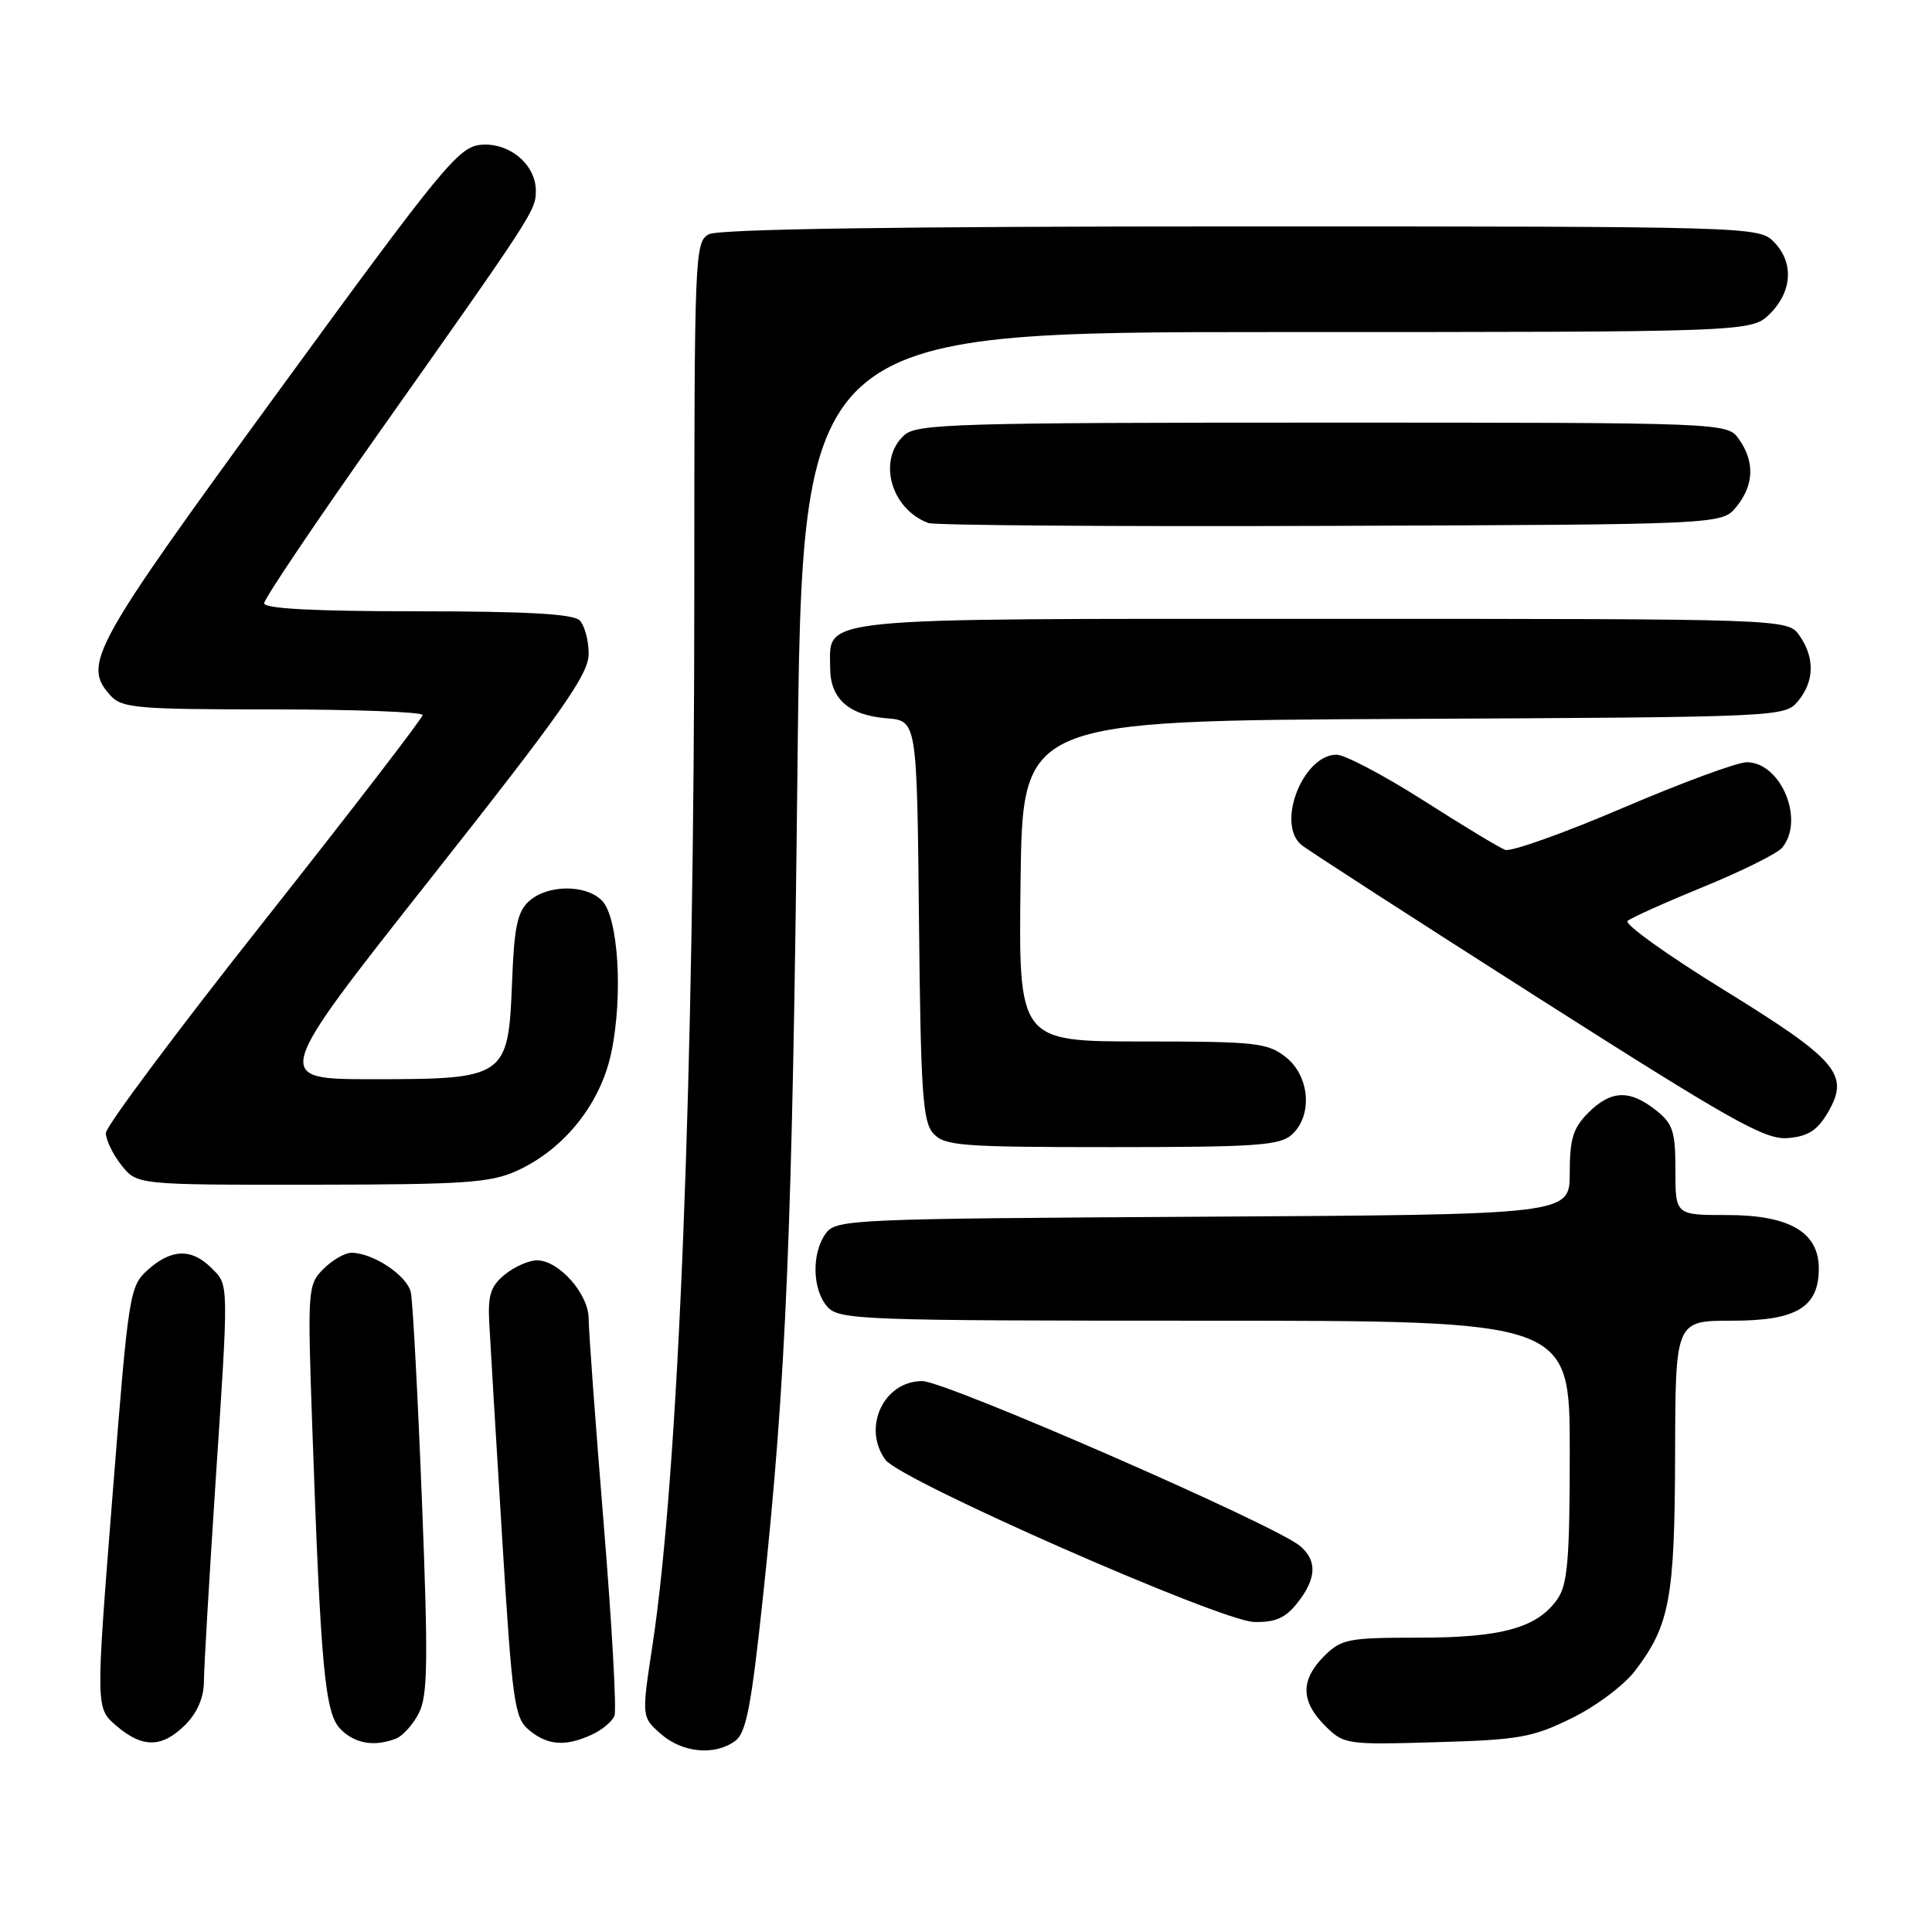 <?xml version="1.0" encoding="UTF-8" standalone="no"?>
<!DOCTYPE svg PUBLIC "-//W3C//DTD SVG 1.1//EN" "http://www.w3.org/Graphics/SVG/1.1/DTD/svg11.dtd" >
<svg xmlns="http://www.w3.org/2000/svg" xmlns:xlink="http://www.w3.org/1999/xlink" version="1.1" viewBox="0 0 256 256">
 <g >
 <path fill="currentColor"
d=" M 97.41 230.69 C 98.88 229.62 99.55 226.11 101.11 211.48 C 104.18 182.73 105.00 163.03 105.67 101.75 C 106.30 44.00 106.30 44.00 169.20 44.00 C 232.09 44.00 232.09 44.00 234.55 41.55 C 237.52 38.57 237.70 34.70 235.00 32.00 C 233.04 30.04 231.67 30.00 164.43 30.00 C 119.08 30.00 95.21 30.35 93.93 31.04 C 92.07 32.04 92.00 33.61 92.00 77.98 C 92.00 142.89 89.93 195.06 86.46 218.00 C 85.01 227.50 85.01 227.50 87.56 229.75 C 90.41 232.26 94.70 232.67 97.41 230.69 Z  M 24.55 228.55 C 26.14 226.95 27.01 224.94 27.02 222.80 C 27.03 220.98 27.70 209.60 28.49 197.50 C 30.34 169.47 30.36 170.36 28.00 168.00 C 25.39 165.39 22.70 165.47 19.60 168.25 C 17.16 170.45 17.04 171.18 14.89 198.41 C 12.68 226.33 12.68 226.33 15.40 228.66 C 18.87 231.65 21.47 231.62 24.55 228.55 Z  M 52.46 230.38 C 53.35 230.04 54.71 228.53 55.49 227.02 C 56.68 224.72 56.75 220.25 55.91 198.89 C 55.36 184.93 54.70 172.50 54.44 171.27 C 53.97 169.03 49.44 166.00 46.55 166.00 C 45.70 166.00 44.04 166.96 42.86 168.14 C 40.78 170.22 40.74 170.77 41.37 188.89 C 42.50 221.17 43.05 227.05 45.14 229.14 C 47.05 231.05 49.59 231.48 52.46 230.38 Z  M 78.40 229.86 C 79.77 229.24 81.13 228.10 81.42 227.34 C 81.72 226.57 81.07 215.06 79.98 201.75 C 78.89 188.44 78.00 176.28 78.00 174.73 C 78.00 171.46 74.05 167.00 71.16 167.00 C 70.09 167.00 68.18 167.84 66.91 168.87 C 65.04 170.38 64.64 171.59 64.82 175.12 C 64.94 177.53 65.71 190.30 66.52 203.50 C 67.89 225.73 68.16 227.63 70.11 229.25 C 72.56 231.28 74.91 231.46 78.40 229.86 Z  M 208.26 227.67 C 211.43 226.12 215.19 223.31 216.63 221.42 C 221.25 215.36 221.91 211.84 221.96 192.75 C 222.00 175.00 222.00 175.00 229.50 175.00 C 238.06 175.00 241.00 173.23 241.00 168.07 C 241.00 163.27 237.10 161.00 228.87 161.00 C 222.00 161.00 222.00 161.00 222.00 155.07 C 222.00 149.86 221.68 148.90 219.37 147.07 C 215.90 144.35 213.45 144.46 210.45 147.45 C 208.44 149.47 208.00 150.90 208.00 155.43 C 208.00 160.94 208.00 160.94 159.42 161.22 C 112.65 161.49 110.78 161.57 109.42 163.44 C 107.51 166.06 107.63 170.93 109.65 173.17 C 111.21 174.89 114.09 175.00 159.65 175.00 C 208.00 175.00 208.00 175.00 208.00 192.28 C 208.00 206.63 207.72 209.95 206.37 211.88 C 203.70 215.70 199.01 217.00 187.99 217.00 C 178.62 217.00 177.74 217.17 175.45 219.45 C 172.31 222.60 172.34 225.43 175.56 228.65 C 178.06 231.15 178.35 231.20 190.31 230.85 C 201.27 230.54 203.08 230.22 208.26 227.67 Z  M 171.93 212.37 C 174.46 209.15 174.56 206.78 172.25 204.84 C 168.88 202.02 125.30 183.00 122.20 183.00 C 117.09 183.00 114.21 189.17 117.33 193.44 C 119.33 196.17 161.73 214.81 166.18 214.92 C 169.02 214.98 170.33 214.40 171.93 212.37 Z  M 68.50 155.13 C 74.78 152.28 79.61 146.21 81.01 139.43 C 82.58 131.88 81.93 121.50 79.75 119.32 C 77.59 117.16 72.54 117.21 70.11 119.40 C 68.55 120.81 68.13 122.82 67.85 130.16 C 67.36 142.77 67.03 143.00 49.42 143.00 C 36.06 143.00 36.06 143.00 57.03 116.44 C 74.55 94.26 78.00 89.35 78.00 86.64 C 78.00 84.86 77.46 82.86 76.80 82.20 C 75.95 81.35 69.76 81.00 55.30 81.00 C 41.65 81.00 35.00 80.65 35.00 79.94 C 35.00 79.35 41.89 69.12 50.32 57.19 C 70.76 28.25 71.00 27.88 71.00 25.27 C 71.00 21.78 67.45 18.83 63.69 19.19 C 60.75 19.48 58.61 22.09 36.79 52.00 C 12.06 85.90 10.89 88.02 14.65 92.17 C 16.15 93.83 18.20 94.00 36.15 94.00 C 47.07 94.00 56.00 94.34 56.00 94.75 C 55.99 95.16 46.56 107.42 35.03 122.00 C 23.50 136.57 14.05 149.23 14.03 150.12 C 14.01 151.00 14.93 152.92 16.07 154.37 C 18.15 157.00 18.15 157.00 41.32 156.98 C 61.58 156.96 65.00 156.73 68.50 155.13 Z  M 171.17 150.35 C 173.97 147.81 173.56 142.59 170.37 140.07 C 167.94 138.17 166.41 138.00 151.35 138.00 C 134.96 138.00 134.96 138.00 135.23 116.75 C 135.50 95.50 135.50 95.50 186.00 95.26 C 236.08 95.02 236.51 95.00 238.25 92.90 C 240.42 90.28 240.49 87.14 238.44 84.22 C 236.89 82.00 236.89 82.00 175.27 82.00 C 106.90 82.00 110.00 81.69 110.00 88.50 C 110.00 92.58 112.45 94.77 117.50 95.18 C 121.50 95.50 121.50 95.50 121.77 121.94 C 122.00 144.78 122.26 148.63 123.67 150.19 C 125.16 151.83 127.35 152.00 147.33 152.00 C 166.41 152.00 169.59 151.78 171.17 150.35 Z  M 242.23 147.36 C 245.13 142.38 243.48 140.46 228.36 131.13 C 220.91 126.54 215.20 122.44 215.66 122.03 C 216.12 121.62 220.66 119.58 225.74 117.50 C 230.83 115.42 235.51 113.09 236.14 112.33 C 239.18 108.67 235.99 101.00 231.44 101.00 C 230.20 101.00 222.80 103.73 215.00 107.07 C 207.19 110.41 200.19 112.90 199.44 112.61 C 198.68 112.33 193.79 109.37 188.57 106.04 C 183.35 102.72 178.19 100.00 177.11 100.00 C 172.65 100.00 169.07 109.15 172.44 111.95 C 173.23 112.61 187.28 121.68 203.66 132.12 C 229.60 148.64 233.89 151.06 236.92 150.80 C 239.61 150.57 240.82 149.78 242.23 147.36 Z  M 230.09 67.14 C 232.41 64.28 232.53 61.20 230.44 58.22 C 228.89 56.00 228.89 56.00 175.27 56.00 C 126.79 56.00 121.48 56.16 119.83 57.65 C 116.23 60.91 118.01 67.42 123.00 69.30 C 123.83 69.61 147.83 69.79 176.34 69.68 C 228.18 69.50 228.18 69.50 230.09 67.14 Z "/>
</g>
</svg>